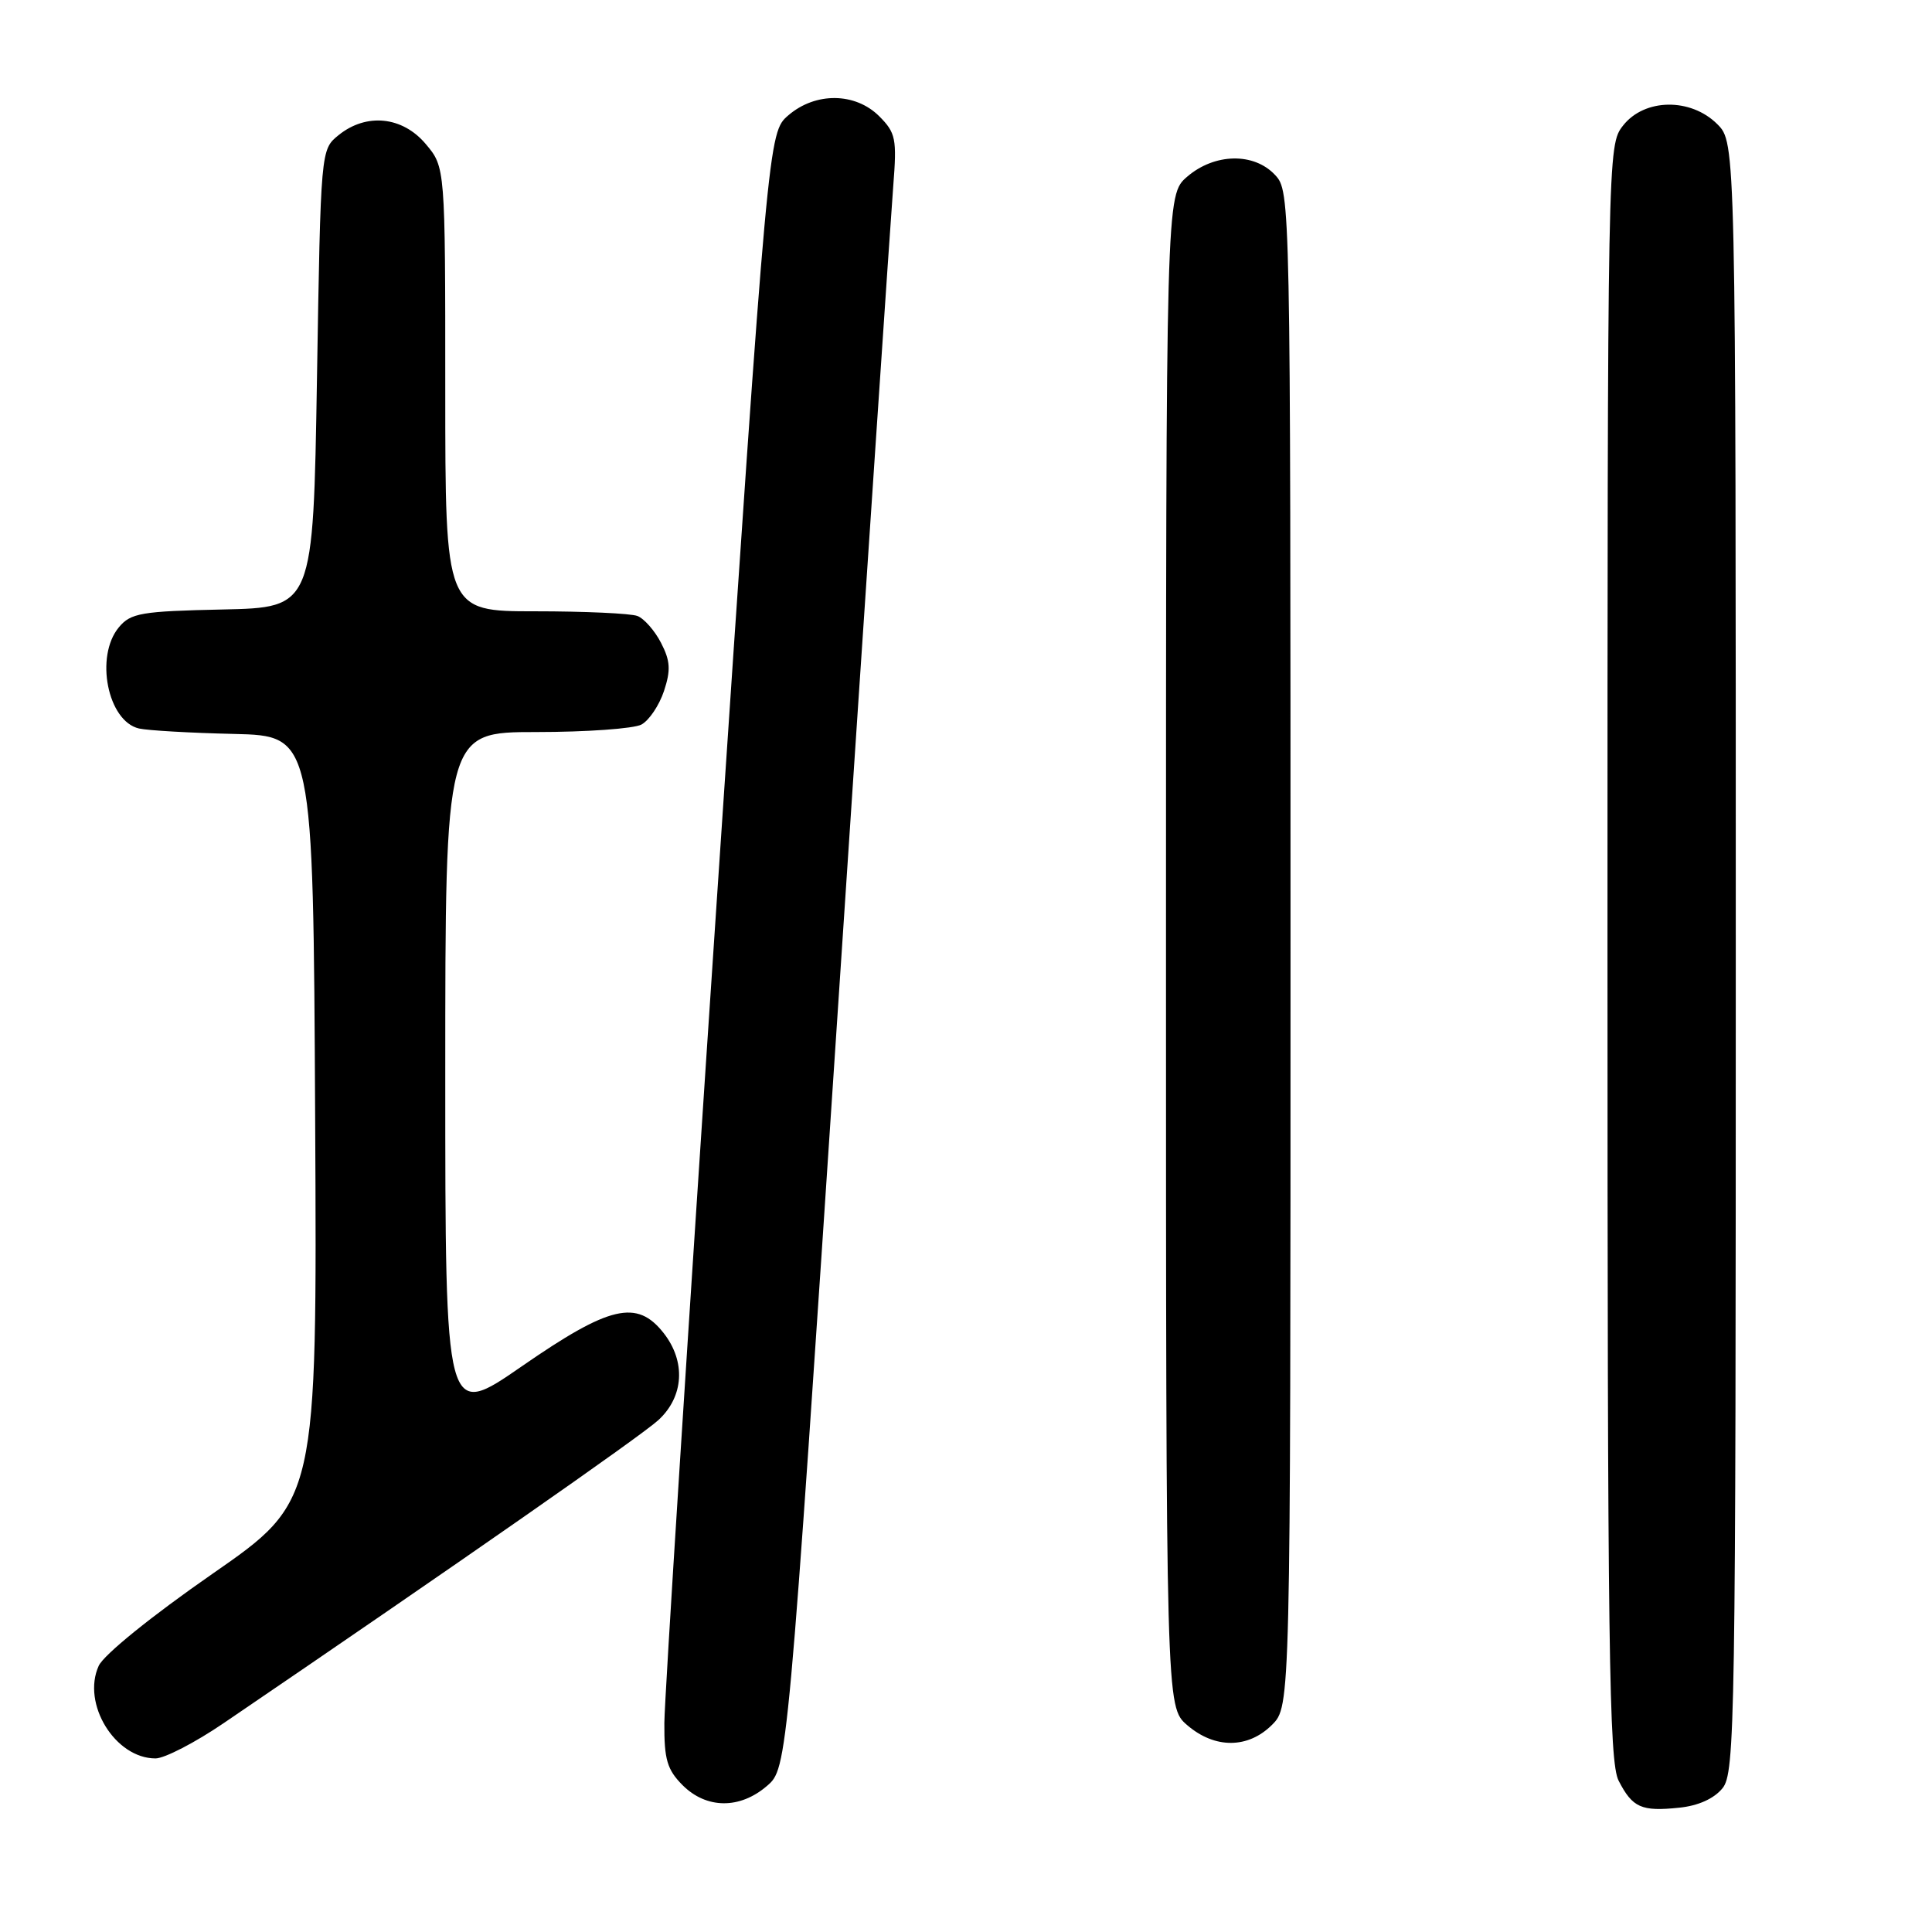 <?xml version="1.0" encoding="UTF-8" standalone="no"?>
<!DOCTYPE svg PUBLIC "-//W3C//DTD SVG 1.1//EN" "http://www.w3.org/Graphics/SVG/1.1/DTD/svg11.dtd" >
<svg xmlns="http://www.w3.org/2000/svg" xmlns:xlink="http://www.w3.org/1999/xlink" version="1.1" viewBox="0 0 256 256">
 <g >
 <path fill="currentColor"
d=" M 228.24 236.95 C 229.90 234.91 230.00 228.39 230.00 126.84 C 230.00 18.91 230.00 18.91 227.55 16.45 C 224.03 12.94 217.91 13.02 215.07 16.63 C 213.01 19.26 213.00 19.54 213.00 126.18 C 213.00 218.59 213.20 233.49 214.48 235.96 C 216.32 239.53 217.49 240.05 222.49 239.53 C 225.02 239.28 227.12 238.33 228.24 236.95 Z  M 101.62 236.65 C 104.35 234.31 104.35 234.31 111.08 132.90 C 114.78 77.13 118.06 28.42 118.36 24.65 C 118.85 18.38 118.70 17.61 116.50 15.40 C 113.33 12.24 108.06 12.18 104.46 15.28 C 101.81 17.56 101.81 17.56 94.93 120.03 C 91.15 176.39 88.05 225.11 88.03 228.30 C 88.00 233.14 88.40 234.49 90.45 236.55 C 93.61 239.70 98.03 239.74 101.62 236.65 Z  M 29.63 228.33 C 60.34 207.44 84.95 190.28 87.25 188.16 C 90.62 185.05 90.90 180.41 87.93 176.63 C 84.40 172.14 80.78 172.99 69.16 181.03 C 59.00 188.06 59.00 188.06 59.00 142.53 C 59.00 97.00 59.00 97.00 71.07 97.00 C 77.70 97.00 83.97 96.55 84.99 96.01 C 86.01 95.46 87.35 93.46 87.98 91.57 C 88.90 88.79 88.82 87.56 87.59 85.18 C 86.76 83.57 85.35 81.96 84.46 81.62 C 83.56 81.28 77.47 81.00 70.92 81.00 C 59.00 81.00 59.00 81.00 59.00 51.58 C 59.00 22.15 59.00 22.15 56.41 19.08 C 53.33 15.42 48.54 14.93 44.86 17.91 C 42.50 19.82 42.50 19.82 42.00 50.16 C 41.50 80.50 41.50 80.50 29.50 80.76 C 18.71 80.99 17.32 81.23 15.75 83.12 C 12.55 86.97 14.26 95.57 18.42 96.53 C 19.56 96.79 25.22 97.12 31.00 97.25 C 41.50 97.50 41.50 97.50 41.76 148.20 C 42.02 198.91 42.02 198.91 28.12 208.56 C 20.11 214.12 13.74 219.27 13.08 220.73 C 10.80 225.74 15.25 233.00 20.61 233.00 C 21.79 233.00 25.86 230.90 29.63 228.33 Z  M 168.55 228.55 C 171.00 226.09 171.00 226.09 171.00 125.73 C 171.00 26.12 170.98 25.36 168.96 23.19 C 166.16 20.18 160.94 20.29 157.31 23.41 C 154.50 25.83 154.50 25.83 154.50 126.00 C 154.50 226.17 154.50 226.17 157.31 228.59 C 160.97 231.74 165.37 231.72 168.55 228.55 Z "/>
</g>
</svg>